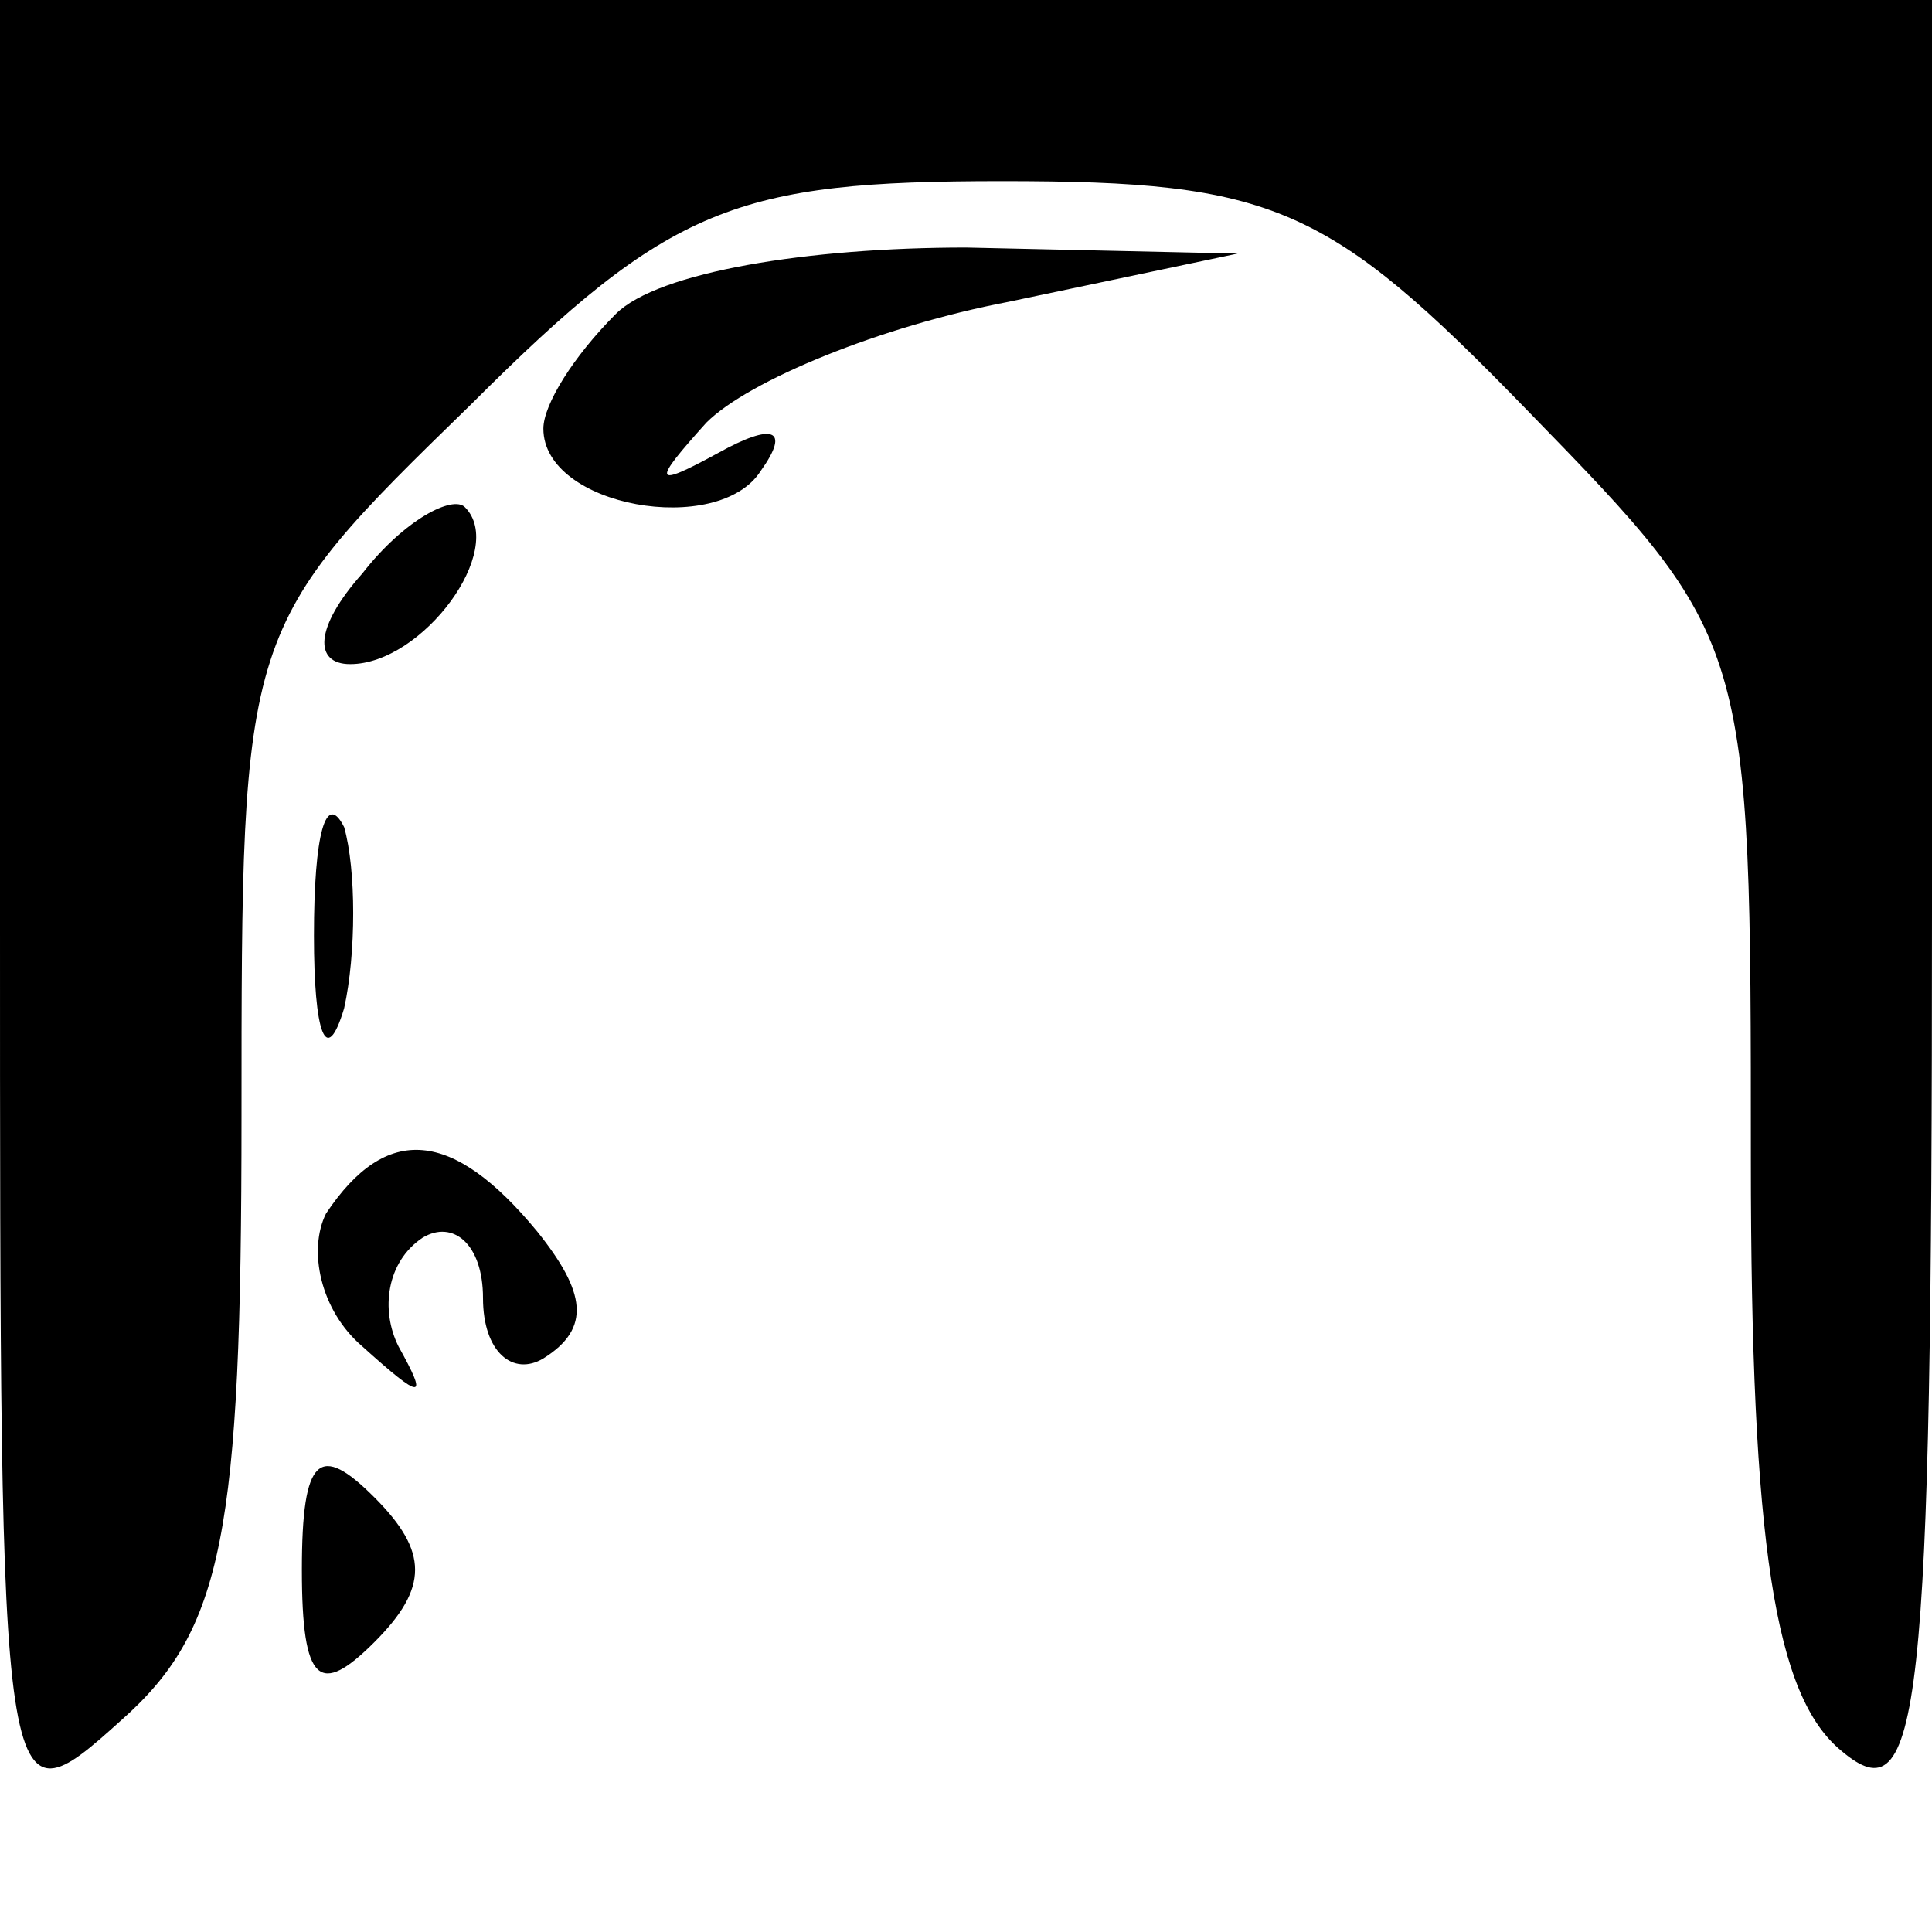 <?xml version="1.0" standalone="no"?>
<!DOCTYPE svg PUBLIC "-//W3C//DTD SVG 20010904//EN"
 "http://www.w3.org/TR/2001/REC-SVG-20010904/DTD/svg10.dtd">
<svg version="1.0" xmlns="http://www.w3.org/2000/svg"
 width="32pt" height="32pt" viewBox="0 0 32 32"
 preserveAspectRatio="xMidYMid meet">
<g transform="translate(0,32) scale(0.1,-0.1)"
fill="#000000" stroke="none">
<path fill="#000000" stroke="none" d="M0 168 c0 -150 0 -151 20 -133 17 15
20 31 20 100 0 81 0 81 38 118 33 33 44 37 88 37 45 0 54 -4 87 -38 37 -38 37
-38 37 -124 0 -64 4 -89 15 -98 13 -11 15 5 15 139 l0 151 -160 0 -160 0 0
-152z"/>
<path fill="#000000" stroke="none" d="M102 268 c-7 -7 -12 -15 -12 -19 0 -13
29 -18 36 -7 5 7 2 8 -7 3 -11 -6 -11 -5 -2 5 7 7 29 16 50 20 l38 8 -45 1
c-26 0 -51 -4 -58 -11z"/>
<path fill="#000000" stroke="none" d="M60 225 c-8 -9 -8 -15 -2 -15 12 0 26
19 19 26 -2 2 -10 -2 -17 -11z"/>
<path fill="#000000" stroke="none" d="M52 165 c0 -16 2 -22 5 -12 2 9 2 23 0
30 -3 6 -5 -1 -5 -18z"/>
<path fill="#000000" stroke="none" d="M54 119 c-3 -6 -1 -16 6 -22 10 -9 11
-9 6 0 -3 6 -2 14 4 18 5 3 10 -1 10 -10 0 -9 5 -13 10 -10 8 5 7 11 -1 21
-14 17 -25 18 -35 3z"/>
<path fill="#000000" stroke="none" d="M50 60 c0 -19 3 -21 12 -12 9 9 9 15 0
24 -9 9 -12 7 -12 -12z"/>
</g>
</svg>
